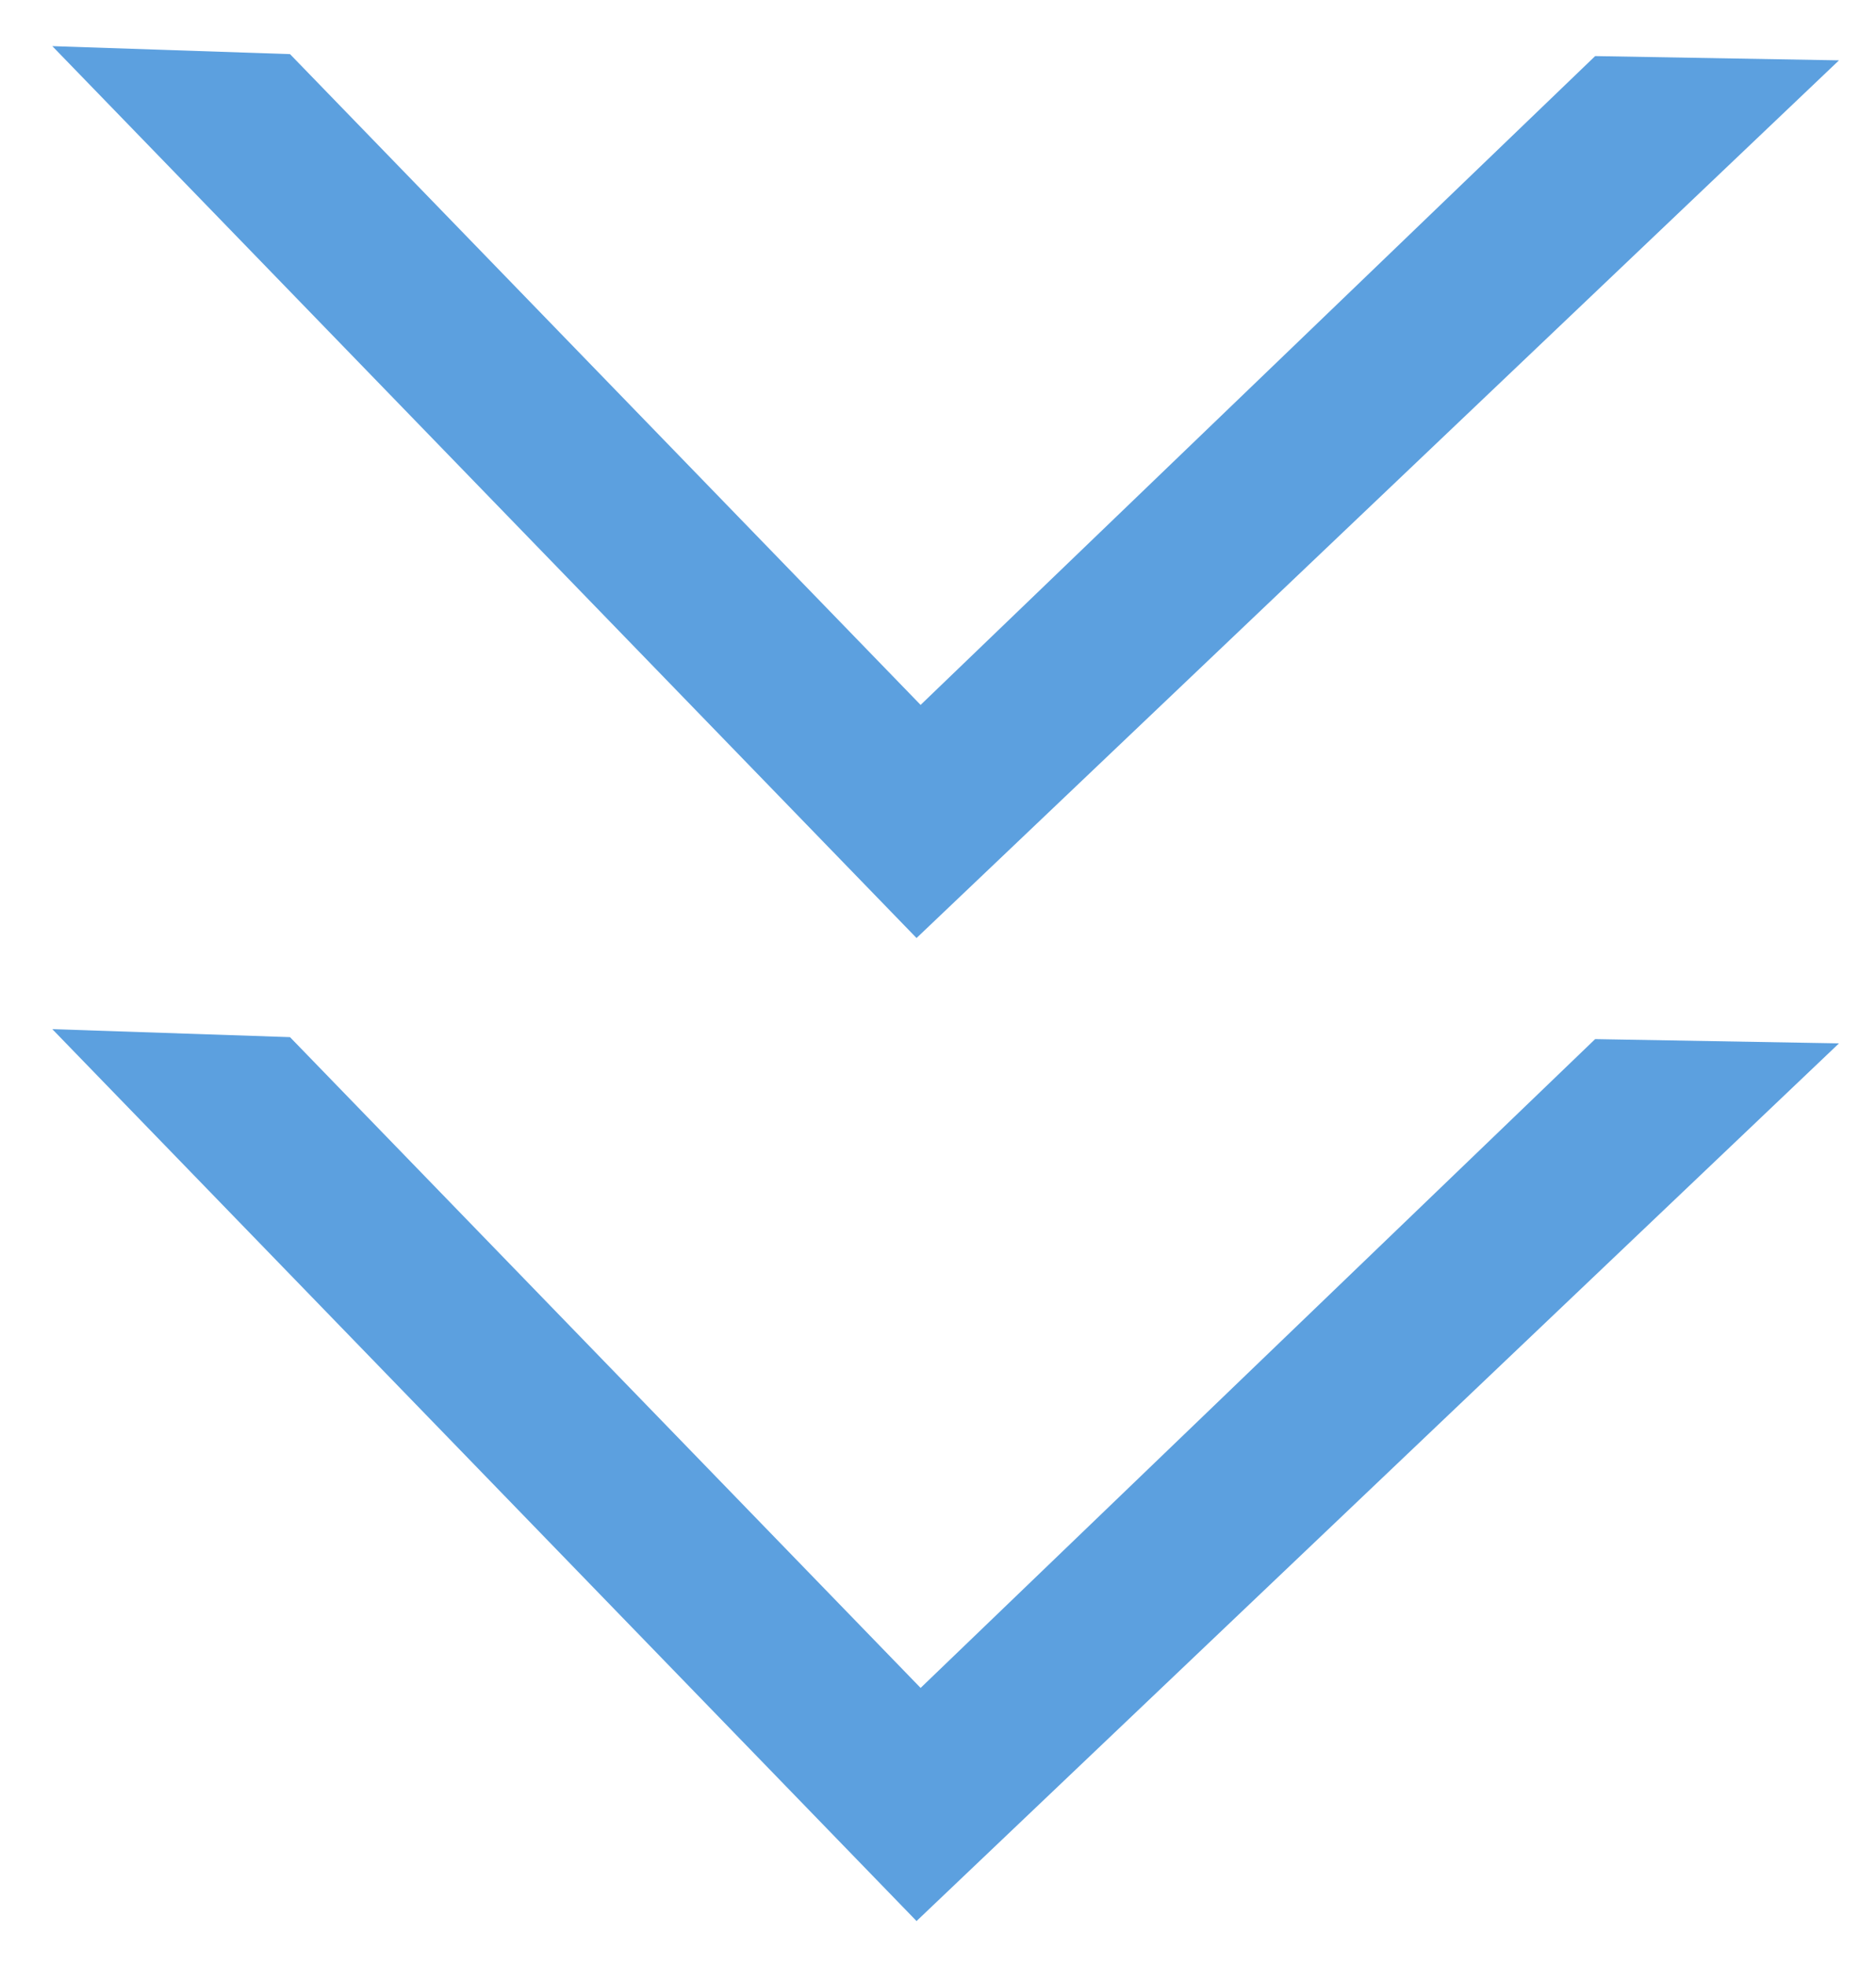 <?xml version="1.0" encoding="UTF-8"?>
<svg width="21px" height="22px" viewBox="0 0 21 22" version="1.1" xmlns="http://www.w3.org/2000/svg" xmlns:xlink="http://www.w3.org/1999/xlink">
    <!-- Generator: Sketch 40 (33762) - http://www.bohemiancoding.com/sketch -->
    <title>arrow</title>
    <desc>Created with Sketch.</desc>
    <defs></defs>
    <g id="Page-1" stroke="none" stroke-width="1" fill="none" fill-rule="evenodd">
        <g id="Desktop-HD" transform="translate(-687, -1916)" fill="#5CA0DF">
            <g id="work-process" transform="translate(0, 1664)">
                <g id="ui/ux" transform="translate(514, 208)">
                    <g id="arrow" transform="translate(183.5, 55) rotate(90) translate(-183.5, -55) translate(172, 44)">
                        <polygon transform="translate(6, 11) rotate(1) translate(-6, -11) " points="1 3.73 8.391 11.153 1.233 18.338 1.19 21 11 11.153 1 1"></polygon>
                        <polygon transform="translate(17, 11) rotate(1) translate(-17, -11) " points="12 3.73 19.391 11.153 12.233 18.338 12.19 21 22 11.153 12 1"></polygon>
                    </g>
                </g>
            </g>
        </g>
    </g>
</svg>